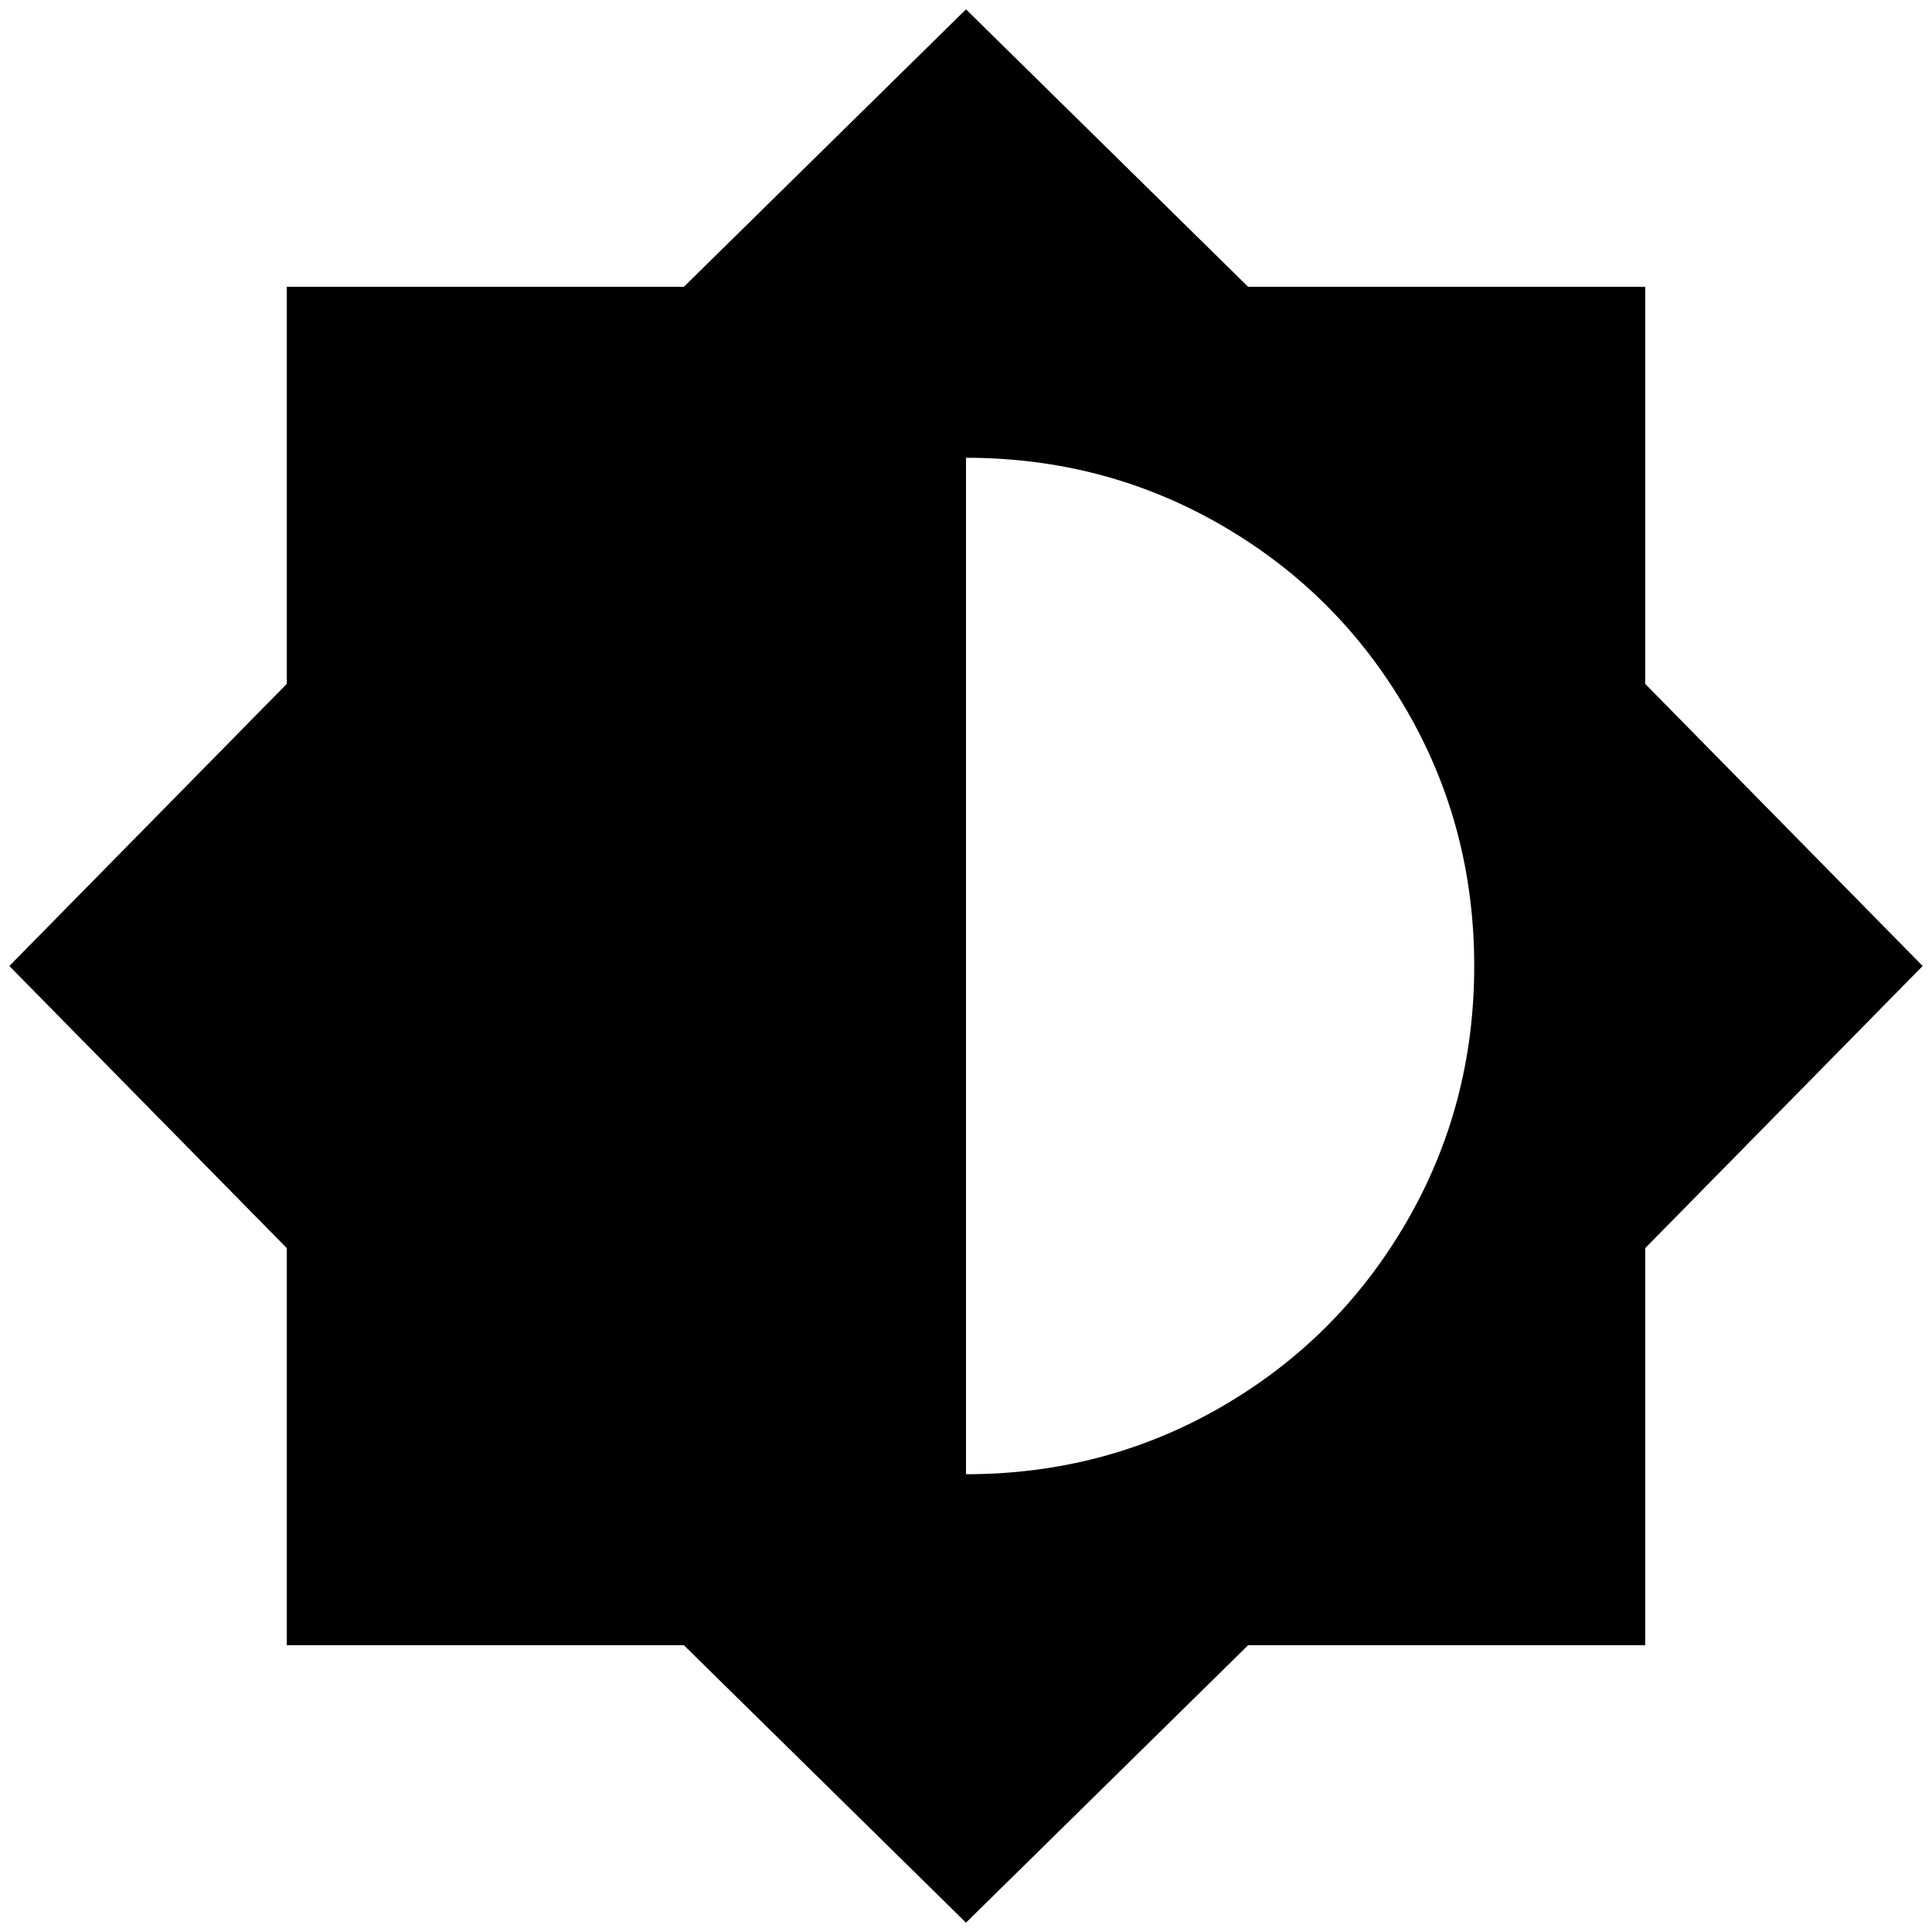 <?xml version="1.0" standalone="no"?>
<!DOCTYPE svg PUBLIC "-//W3C//DTD SVG 1.1//EN" "http://www.w3.org/Graphics/SVG/1.1/DTD/svg11.dtd" >
<svg xmlns="http://www.w3.org/2000/svg" xmlns:xlink="http://www.w3.org/1999/xlink" version="1.1" width="2048" height="2048" viewBox="-10 0 2068 2048">
   <path fill="currentColor"
d="M1024 1568v-1088q149 0 274 72.5t197.5 197.5t72.5 274t-72.5 274t-197.5 197.5t-274 72.5zM1751 1326l297 -302l-297 -302v-425h-425l-302 -297l-302 297h-425v425l-297 302l297 302v425h425l302 297l302 -297h425v-425z" />
</svg>
